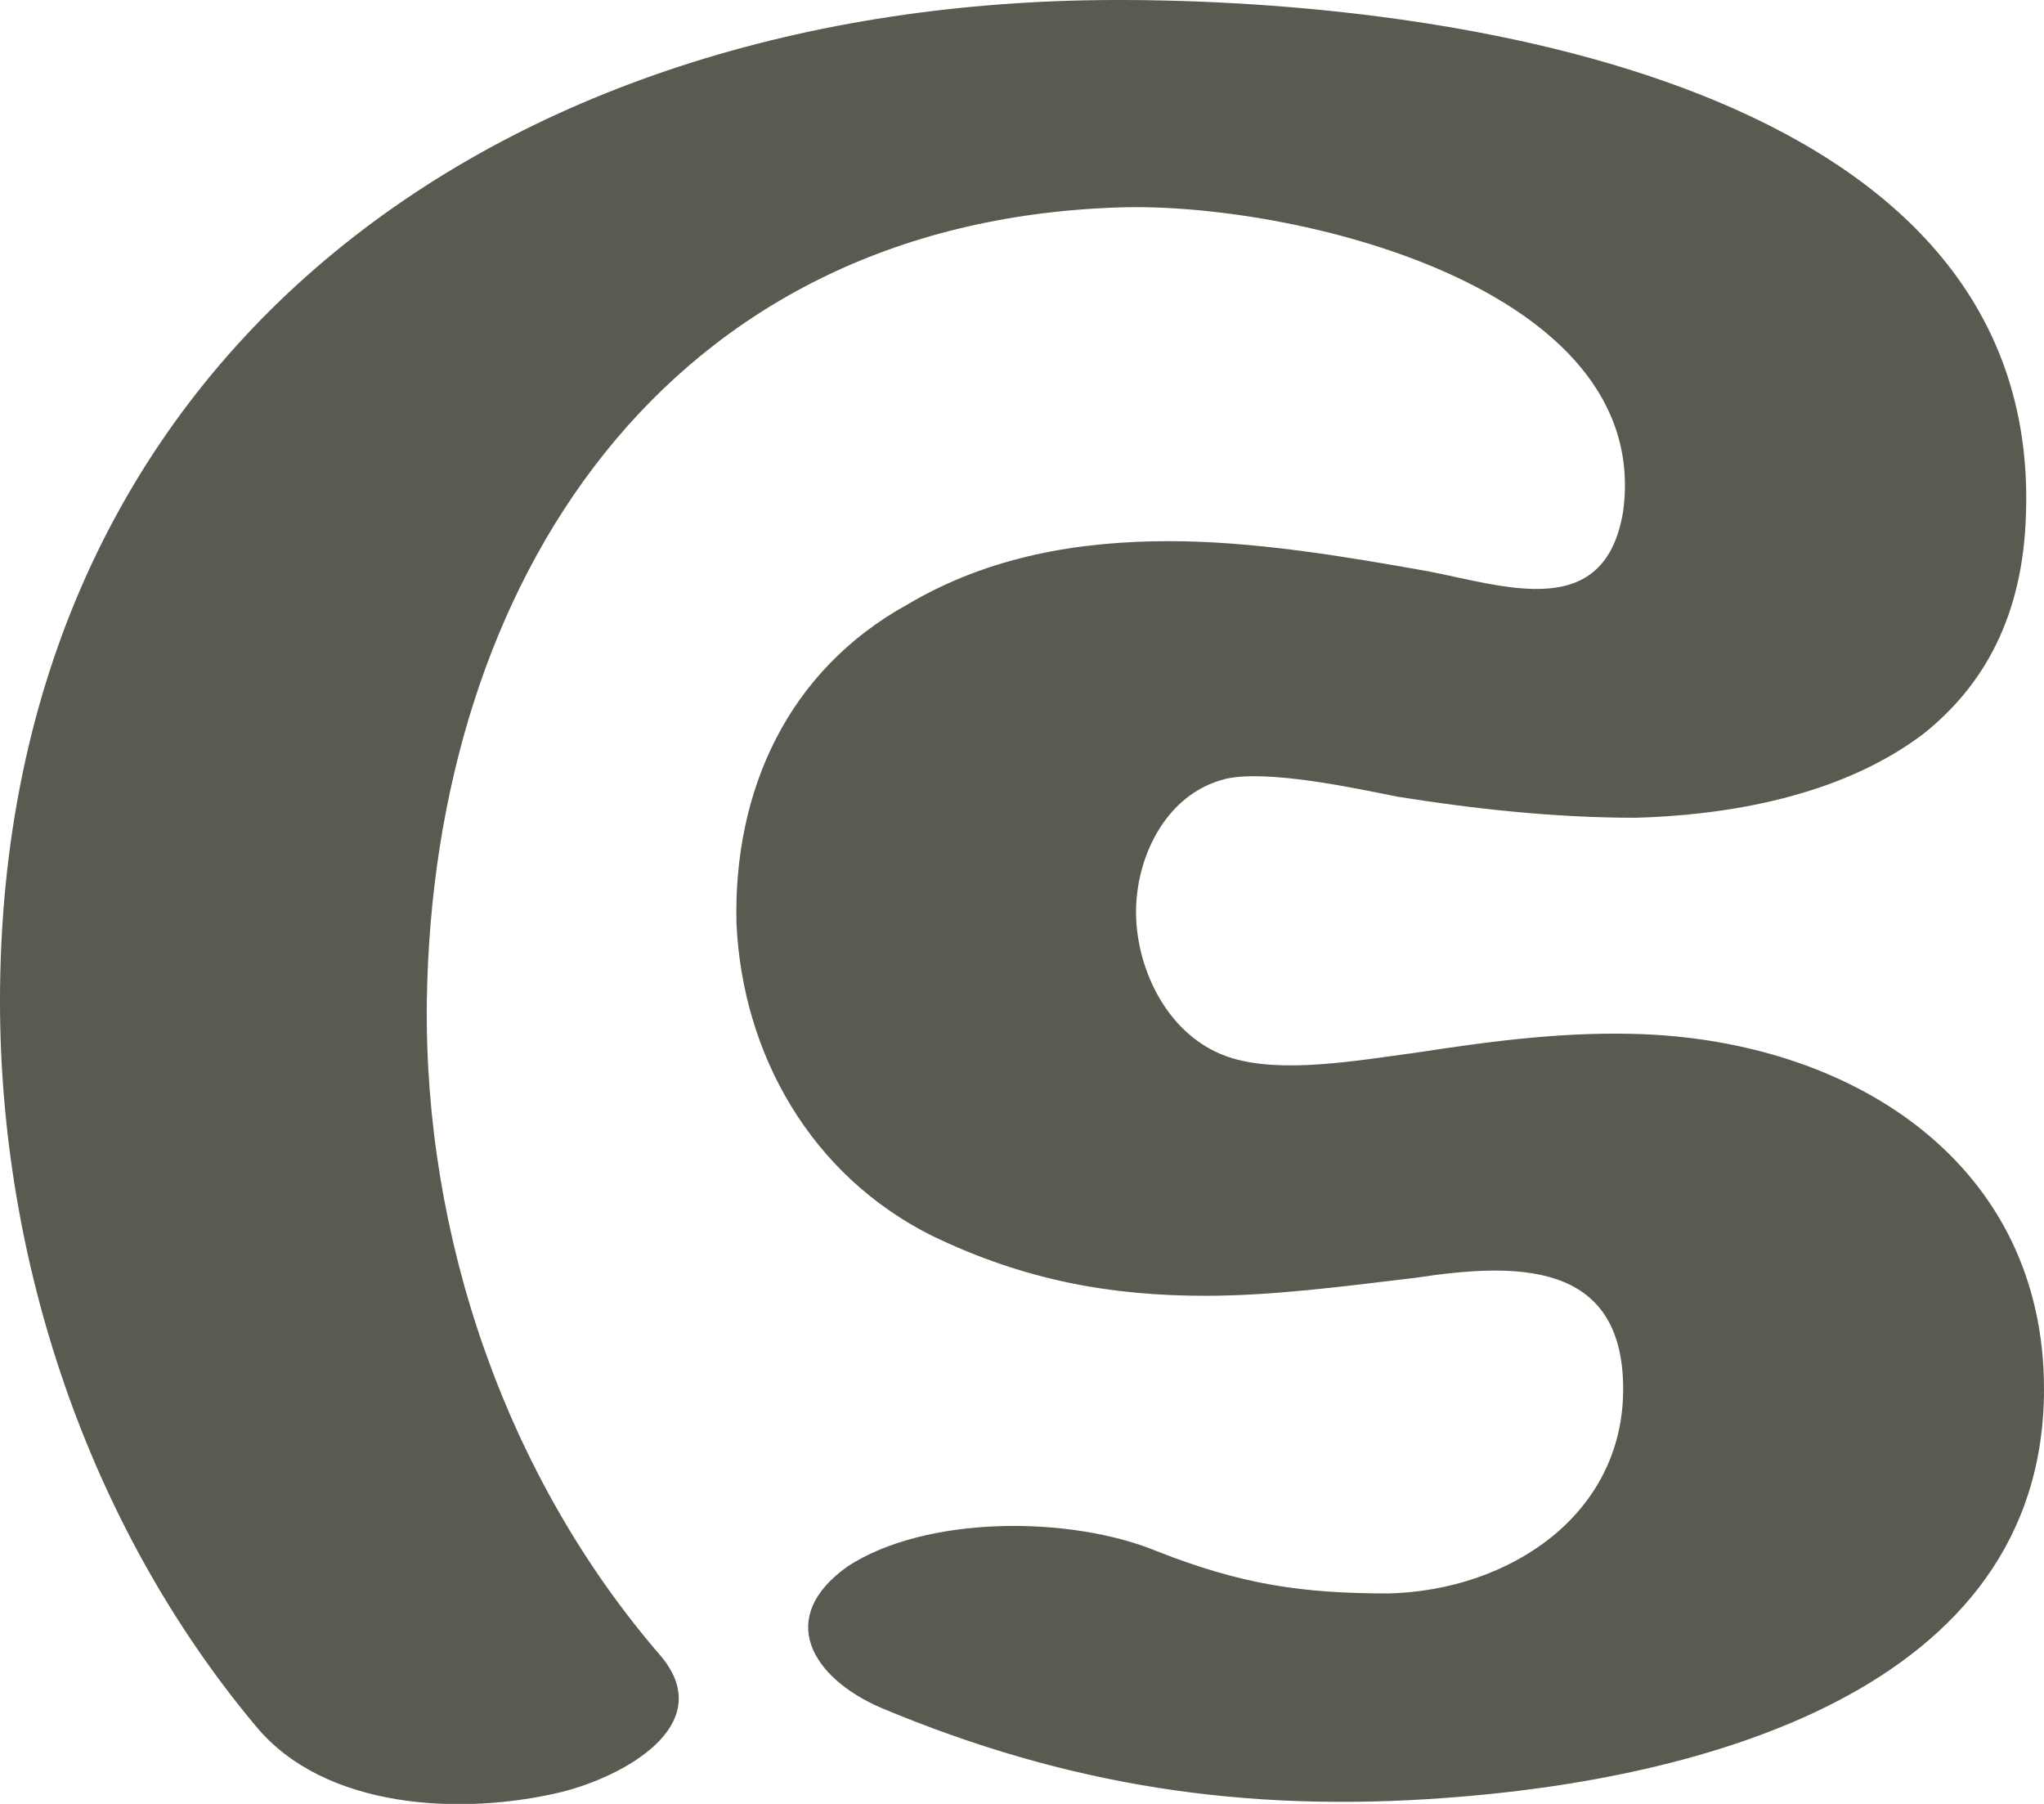<?xml version="1.0" encoding="UTF-8"?>
<!DOCTYPE svg PUBLIC "-//W3C//DTD SVG 1.1//EN" "http://www.w3.org/Graphics/SVG/1.1/DTD/svg11.dtd">
<!-- Creator: CorelDRAW X8 -->
<svg xmlns="http://www.w3.org/2000/svg" xml:space="preserve" width="680px" height="600px" version="1.1" style="shape-rendering:geometricPrecision; text-rendering:geometricPrecision; image-rendering:optimizeQuality; fill-rule:evenodd; clip-rule:evenodd"
viewBox="0 0 680 600"
 xmlns:xlink="http://www.w3.org/1999/xlink">
 <defs>
  <style type="text/css">
   <![CDATA[
    .fil0 {fill:#5B5A50;fill-rule:nonzero}
   ]]>
  </style>
 </defs>
 <g id="Layer_x0020_1">
  <path class="fil0" d="M293 568c-23,-10 -35,-30 -11,-47 26,-17 74,-17 103,-5 28,11 48,14 77,14 40,-1 78,-26 78,-68 0,-43 -36,-42 -69,-37 -25,3 -48,6 -70,6 -31,0 -60,-5 -91,-20 -40,-20 -63,-60 -65,-104 -1,-44 17,-84 57,-106 27,-16 57,-21 87,-21 28,0 58,5 86,10 26,5 59,17 65,-20 10,-75 -111,-103 -168,-101 -151,5 -228,125 -230,264 -1,78 26,158 78,218 19,23 -13,40 -33,45 -33,8 -79,6 -102,-22 -56,-67 -85,-155 -85,-241 0,-213 164,-333 372,-333 109,0 307,27 302,171 -1,34 -14,57 -34,73 -25,19 -60,27 -96,28 -27,0 -54,-3 -79,-7 -15,-3 -43,-9 -57,-6 -21,5 -31,28 -30,47 1,19 12,40 32,46 17,5 40,1 62,-2 26,-4 50,-7 75,-6 71,3 133,44 133,118 0,101 -116,130 -199,136 -67,5 -126,-4 -188,-30z"/>
 </g>
</svg>
